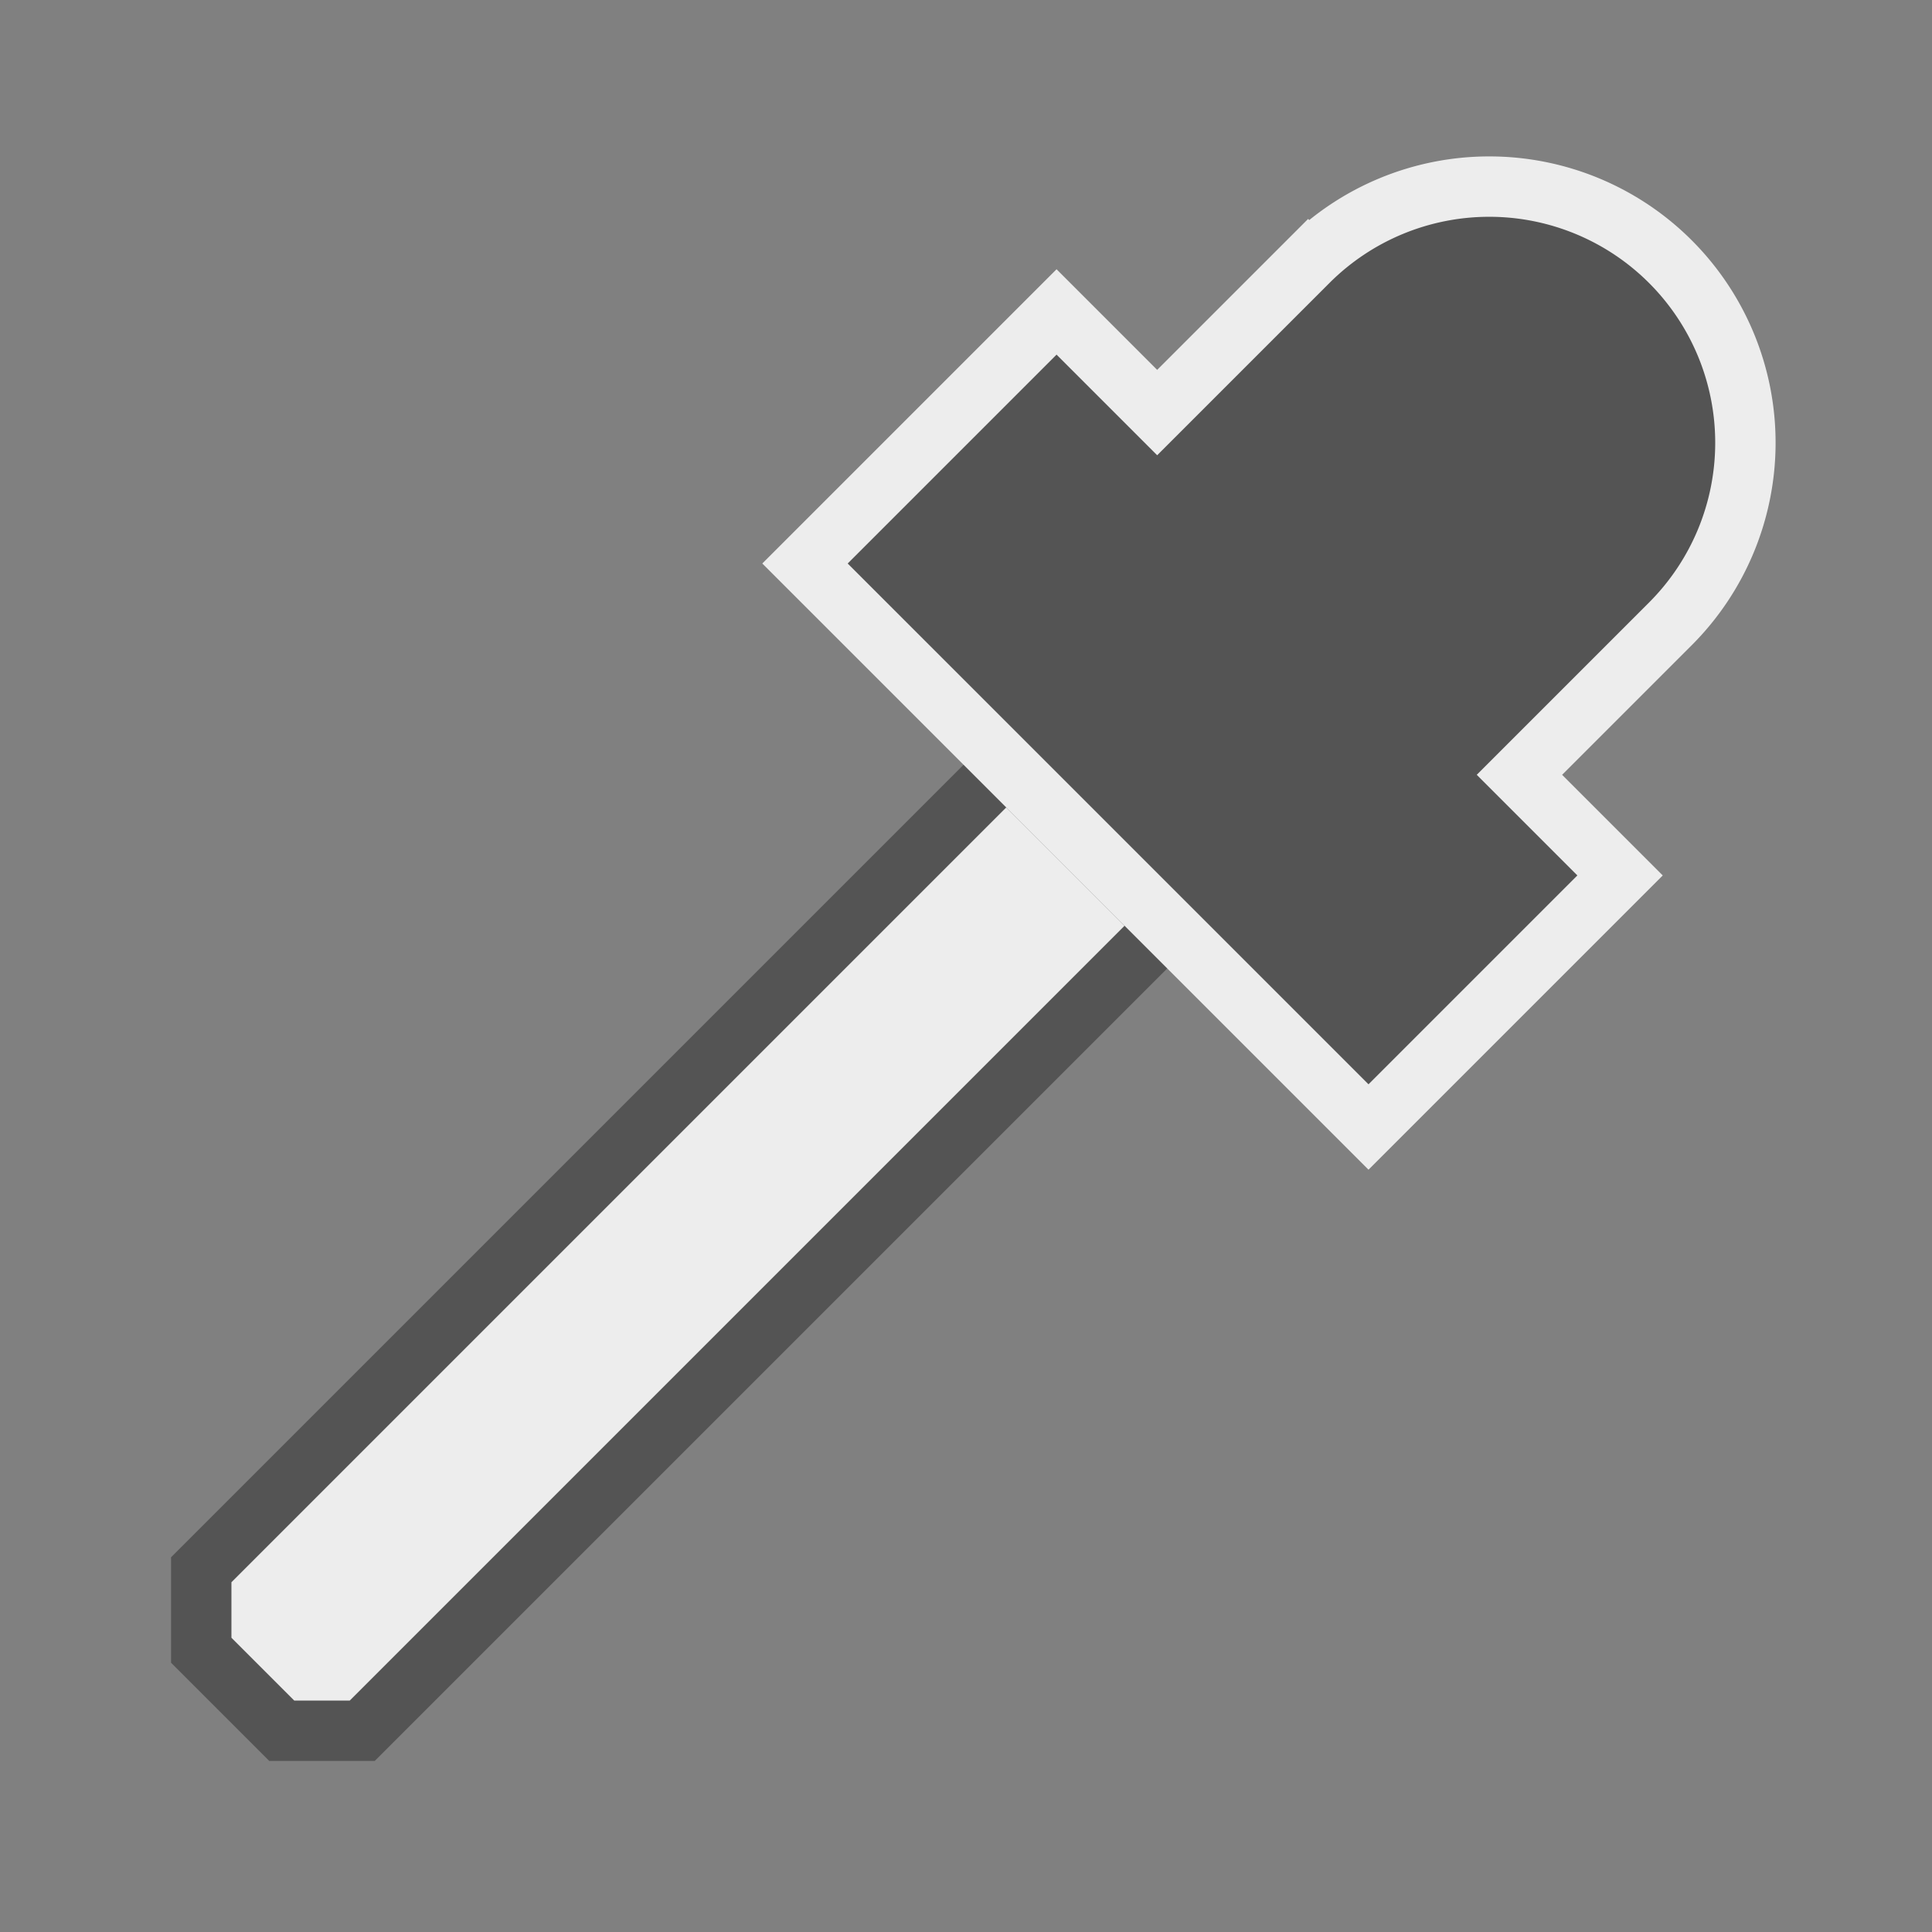 <?xml version="1.0" encoding="UTF-8"?>
<svg xmlns="http://www.w3.org/2000/svg" version="1.1" height="22px" width="22px" viewBox="0 0 192 192">
  <rect x="0" y="0" width="192" height="192" fill="#808080" stroke="none"/>
  <path style="fill:#EDEDED;stroke:#545454;stroke-width:6;" d="m 28 172 -8,-8 0,-8 80,-80 16,16 -80,80 z"/>
  <path style="fill:#545454;stroke:#EDEDED;stroke-width:6;" d="m 136,112 -56,-56 25,-25 10,10 15,-15 a 18 18 0 0 1 36,36 l -15,15 10,10 z"/>
</svg>
